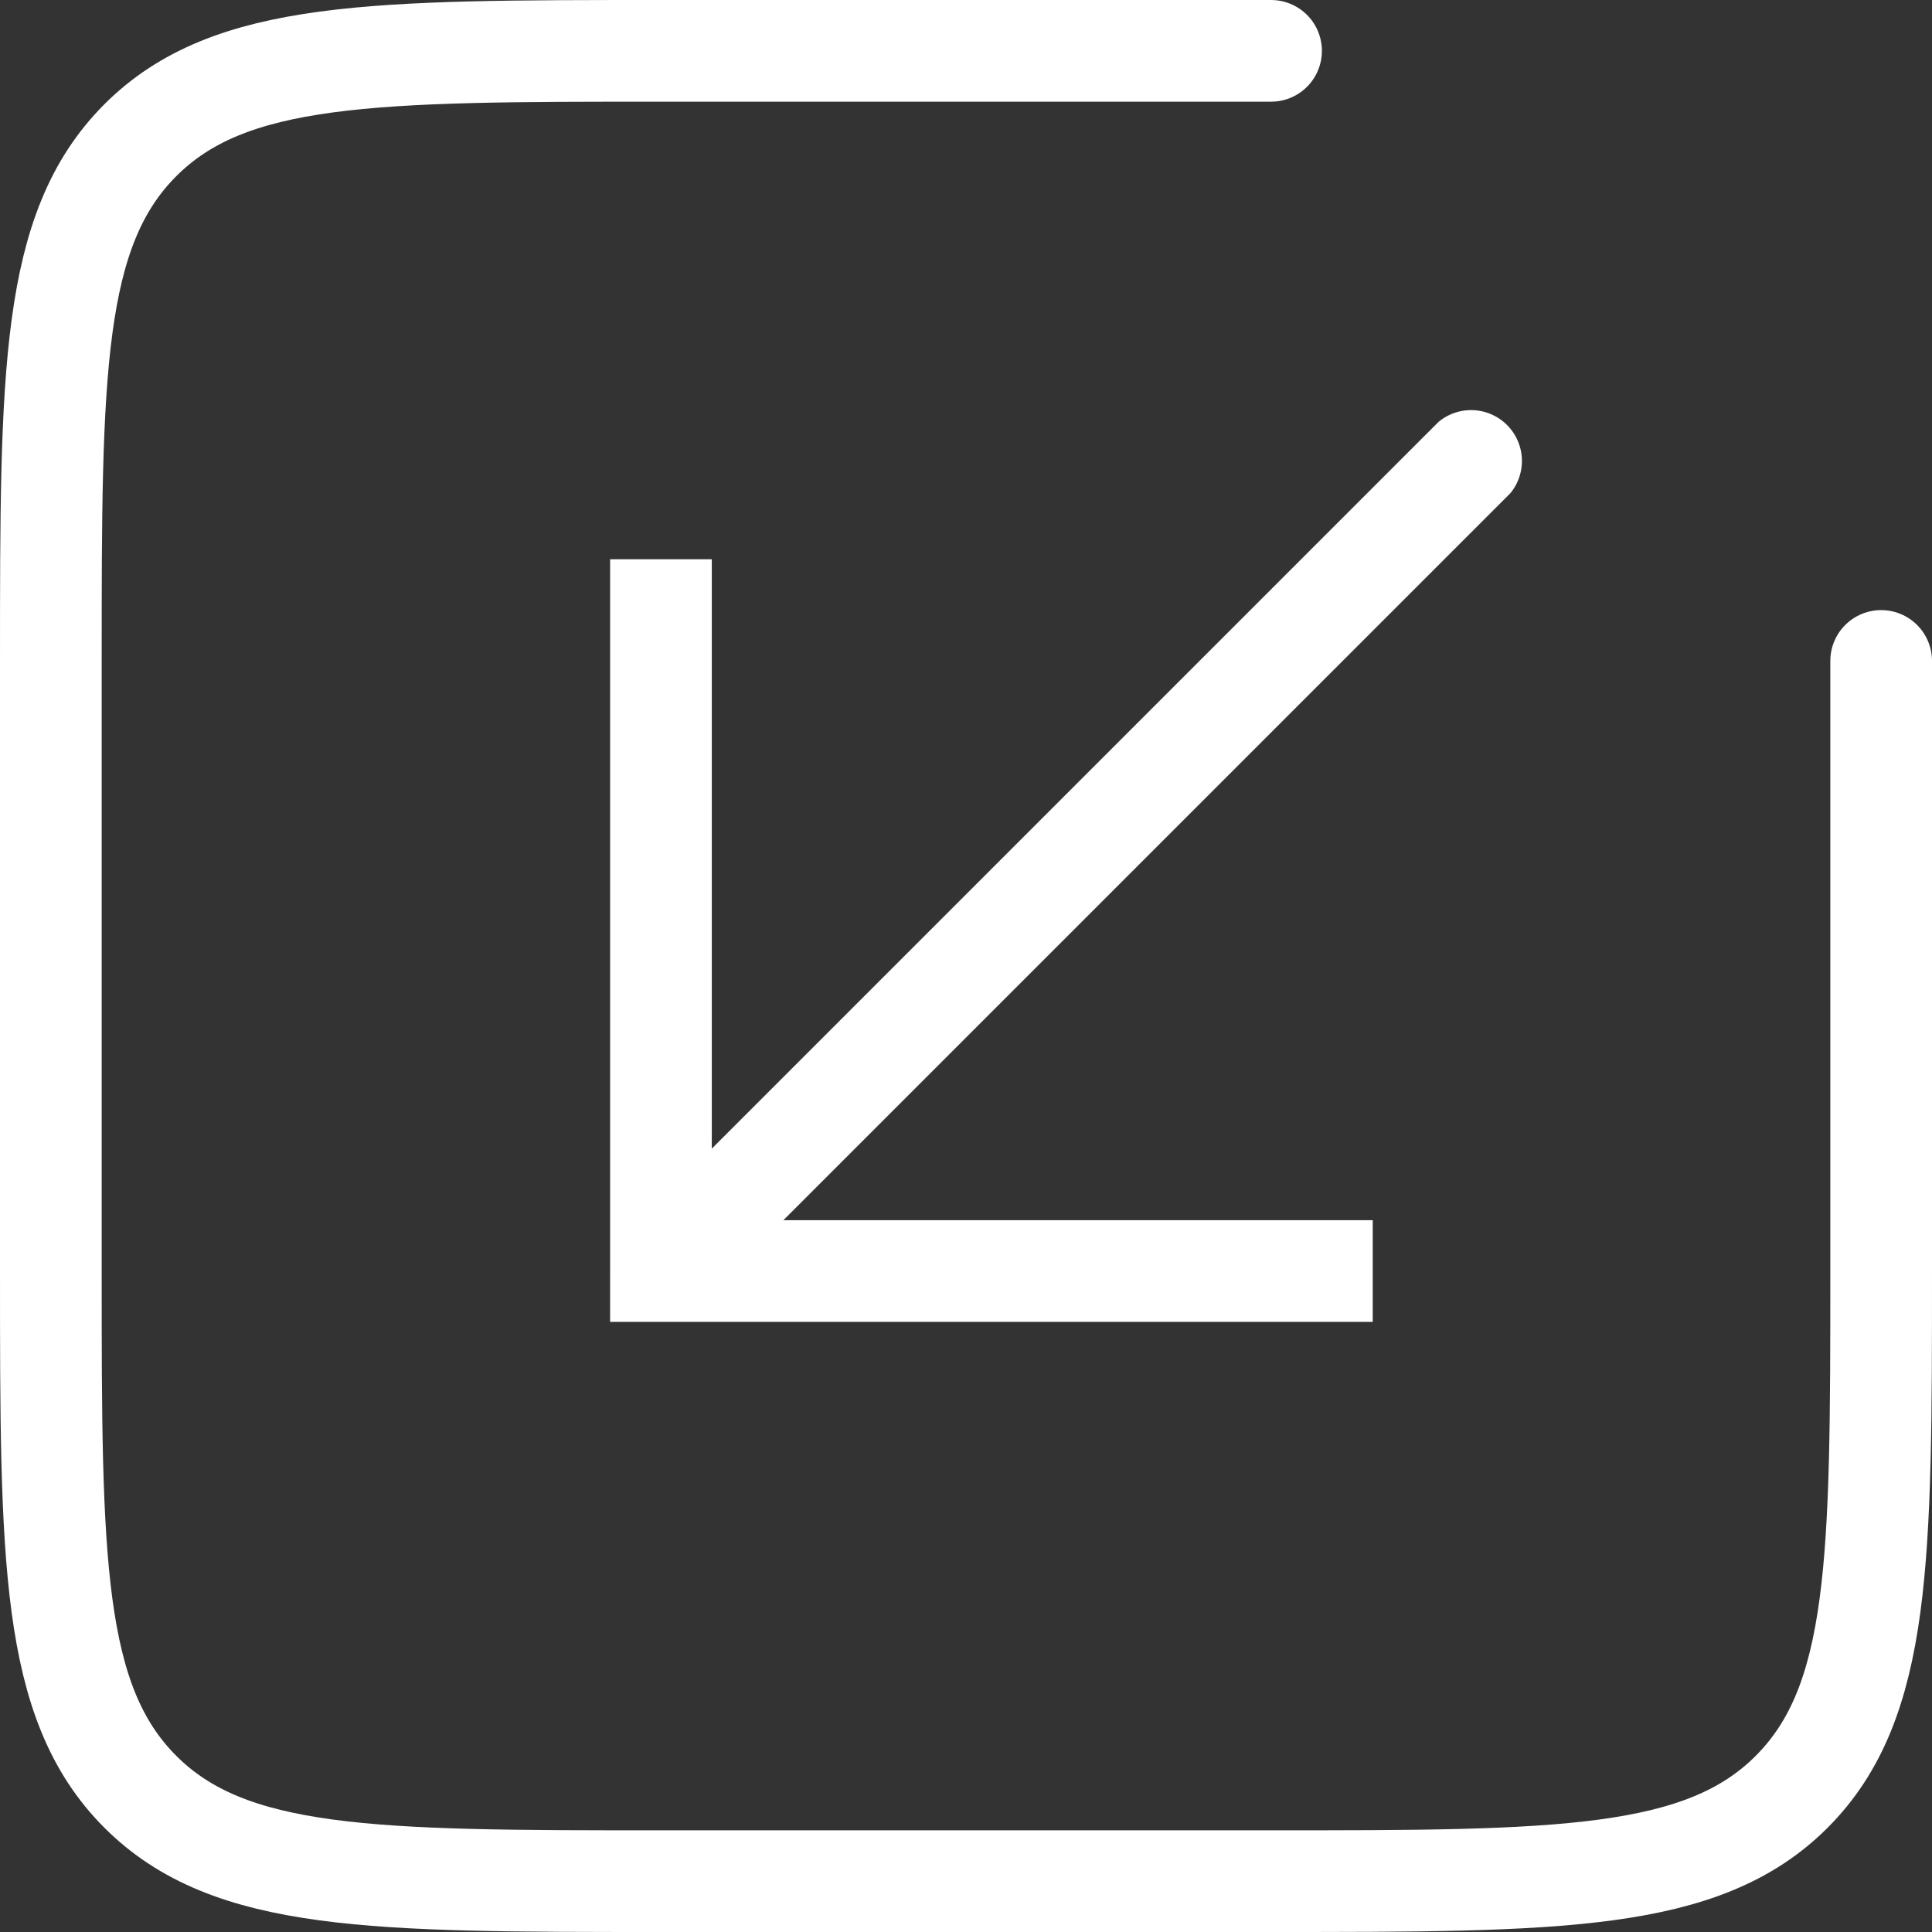 <svg xmlns="http://www.w3.org/2000/svg" width="19" height="19" viewBox="0 0 19 19"><rect x="0" y="0" width="19" height="19" fill="#333333" stroke="none"/><g transform="translate(-326.5 -59.5)"><path d="M1955,201v6c0,2.828,0,4.243.88,5.121s2.29.879,5.12.879h6c2.83,0,4.24,0,5.12-.879s.88-2.293.88-5.121v-6c0-2.828,0-4.243-.88-5.121S1969.83,195,1967,195h-6" transform="translate(540 -1895) rotate(90)" fill="none" stroke="#fff" stroke-linecap="round" stroke-width="1"/><path d="M1967,207v.5h.5V207Zm-7.65-8.354a.5.5,0,0,0-.7.708ZM1966.5,200v7h1v-7Zm.5,6.5h-7v1h7Zm.35.146-8-8-.7.708,8,8Z" transform="translate(540 -1895) rotate(90)" fill="#fff"/></g></svg>